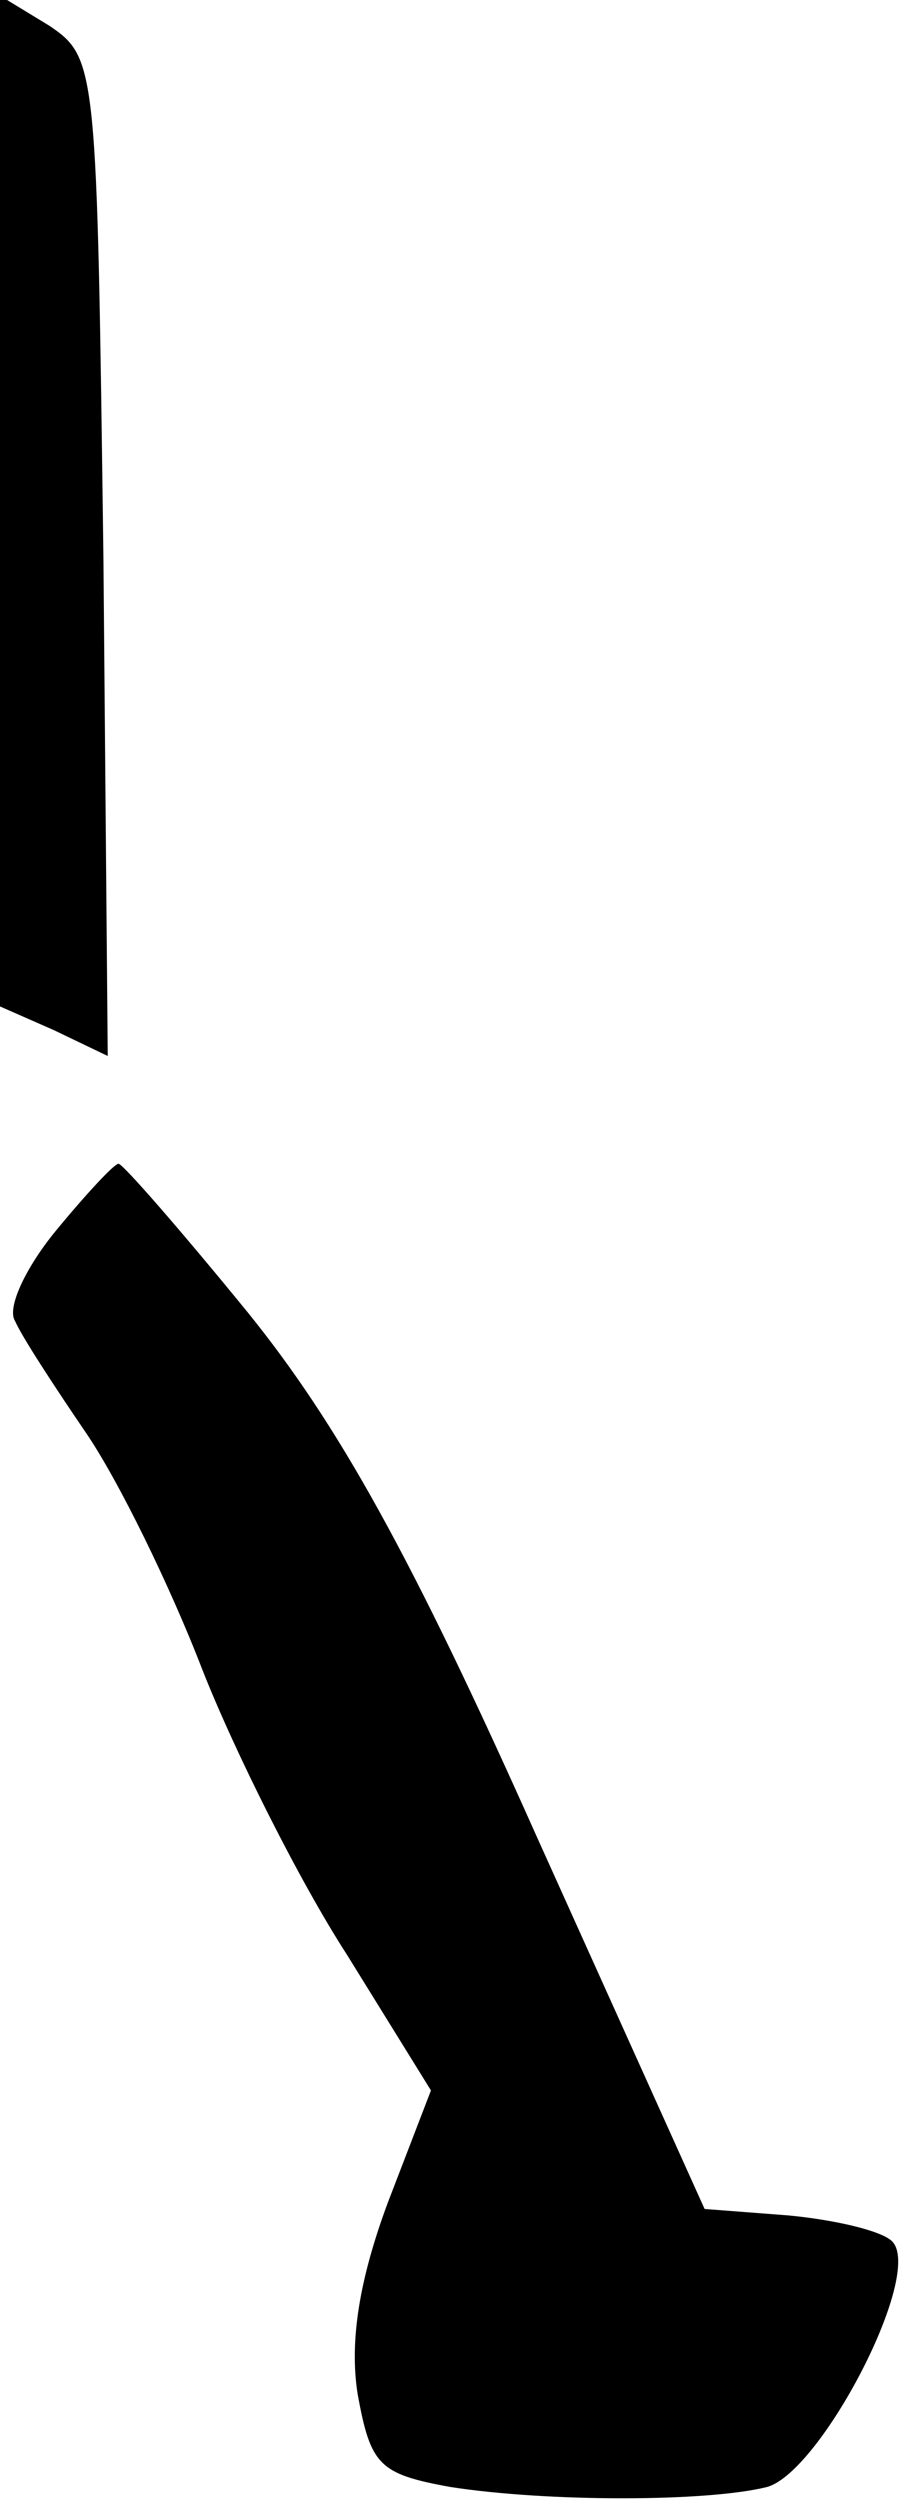<?xml version="1.0" standalone="no"?>
<!DOCTYPE svg PUBLIC "-//W3C//DTD SVG 20010904//EN"
 "http://www.w3.org/TR/2001/REC-SVG-20010904/DTD/svg10.dtd">
<svg version="1.0" xmlns="http://www.w3.org/2000/svg"
 width="42pt" height="116pt" viewBox="0 0 42 116"
 preserveAspectRatio="xMidYMid meet">
<g transform="translate(0,116) scale(0.1,-0.1)"
fill="#000000" stroke="none">
<path fill="#000000" stroke="none" d="M0 928 l0 -235 25 -11 25 -12 -2 231
c-3 228 -3 232 -25 247 l-23 14 0 -234z"/>
<path fill="#000000" stroke="none" d="M26 589 c-14 -17 -23 -36 -19 -42 3 -7
18 -30 33 -52 15 -22 39 -71 54 -110 15 -38 45 -98 67 -132 l39 -63 -20 -52
c-13 -35 -18 -64 -14 -89 6 -33 10 -37 43 -43 45 -7 119 -7 147 0 25 7 73 99
58 114 -5 5 -27 10 -48 12 l-39 3 -78 173 c-58 130 -92 191 -134 243 -31 38
-58 69 -60 69 -2 0 -15 -14 -29 -31z"/>
</g>
</svg>
